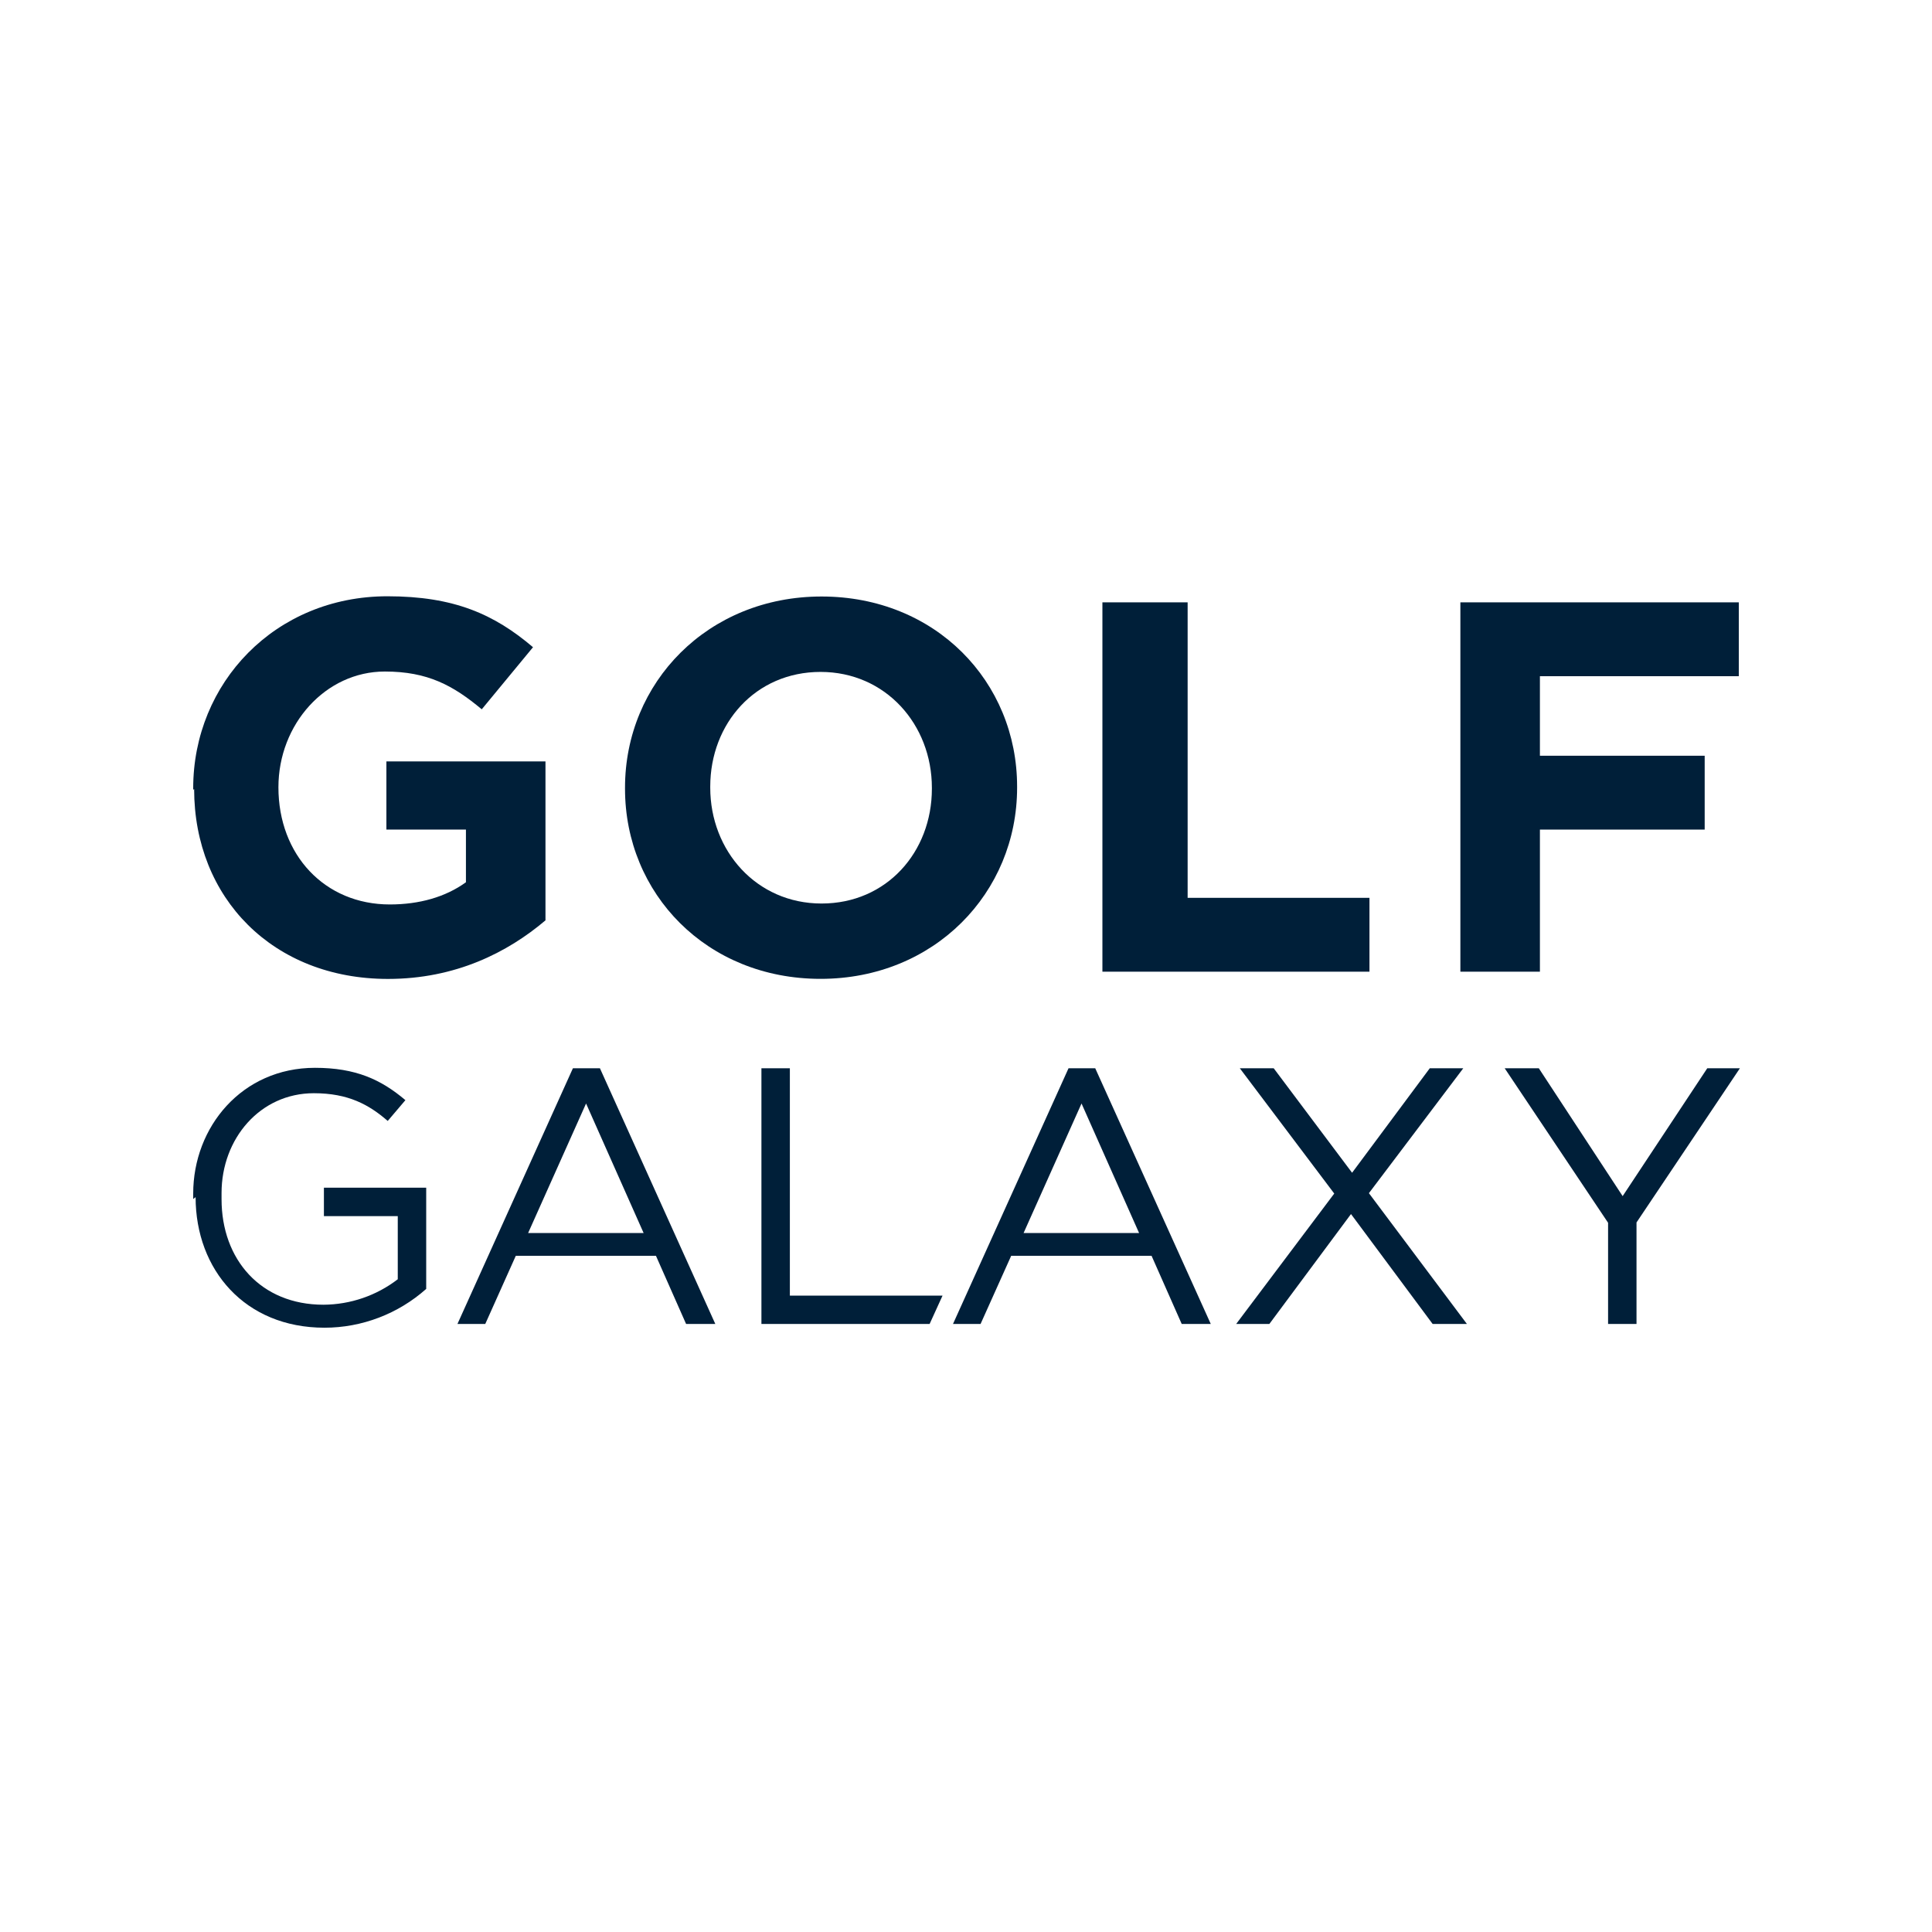 <?xml version="1.0" ?>
<svg xmlns="http://www.w3.org/2000/svg" baseProfile="tiny-ps" viewBox="0 0 248 248">
	<rect width="248" height="248" fill="#fff"/>
	<g>
		<rect width="248" height="248" fill="#fff"/>
		<path d="M24.8,101.39v-.21c0-13.52,10.53-24.64,24.93-24.64,8.56,0,13.72,2.31,18.69,6.54l-6.58,7.97c-3.67-3.06-6.93-4.85-12.44-4.85-7.61,0-13.66,6.76-13.66,14.86h0c0,8.68,5.94,15.04,14.3,15.04,3.78,0,7.15-.95,9.77-2.85v-6.76h-10.21v-8.75h20.42v20.4c-4.87,4.13-11.56,7.52-20.22,7.52-14.74,0-24.88-10.36-24.88-24.39" fill="#001f39"/>
		<path d="M119.62,101.39v-.27c0-8.11-5.93-14.87-14.29-14.87s-14.16,6.62-14.16,14.72v.14c0,8.1,5.93,14.87,14.29,14.87s14.16-6.62,14.16-14.73m-39.39,.01v-.15c0-13.5,10.62-24.54,25.23-24.54s25.1,10.92,25.1,24.4v.14c0,13.49-10.62,24.54-25.23,24.54s-25.1-10.92-25.1-24.41h0Z" fill="#001f39"/>
		<polygon points="141.51 77.32 152.45 77.32 152.45 115.25 175.79 115.25 175.79 124.73 141.51 124.73 141.51 77.32" fill="#001f39"/>
		<polygon points="187.46 77.32 223.2 77.32 223.2 86.8 197.67 86.8 197.67 97.01 218.82 97.01 218.82 106.49 197.67 106.49 197.67 124.73 187.46 124.73 187.46 77.32" fill="#001f39"/>
		<path d="M24.8,153.91v-.7c0-8.56,6.27-16.14,15.63-16.14,5.24,0,8.49,1.51,11.61,4.15l-2.27,2.67c-2.4-2.09-5.07-3.56-9.48-3.56-6.91,0-11.85,5.84-11.85,12.81v.79c0,7.77,5.05,13.55,13.08,13.55,3.46-.02,6.81-1.17,9.54-3.27v-8.1h-9.48v-3.65h13.13v12.99c-3.6,3.2-8.25,4.98-13.06,4.98-10.22,0-16.54-7.45-16.54-16.76" fill="#001f39"/>
		<path d="M82.62,158.28l-7.39-16.63-7.44,16.63h14.83Zm-9.07-21.15h3.46l14.81,32.82h-3.75l-3.87-8.75h-17.99l-3.92,8.75h-3.57l14.82-32.82Z" fill="#001f39"/>
		<polygon points="97.74 137.13 101.39 137.13 101.39 166.31 120.99 166.31 119.33 169.95 97.74 169.95 97.74 137.13" fill="#001f39"/>
		<path d="M146.22,158.28l-7.39-16.63-7.44,16.63h14.82Zm-9.07-21.15h3.44l14.83,32.82h-3.73l-3.87-8.75h-18.02l-3.93,8.75h-3.54l14.83-32.82Z" fill="#001f39"/>
		<polygon points="171.27 153.21 159.15 137.13 163.5 137.13 173.56 150.54 183.53 137.13 187.83 137.13 175.72 153.16 188.3 169.95 183.9 169.95 173.42 155.84 162.94 169.95 158.68 169.95 171.27 153.21" fill="#001f39"/>
		<polygon points="206.42 156.96 193.15 137.13 197.53 137.13 208.29 153.54 219.15 137.13 223.34 137.13 210.07 156.92 210.07 169.95 206.42 169.95 206.42 156.96" fill="#001f39"/>
	</g>
</svg>